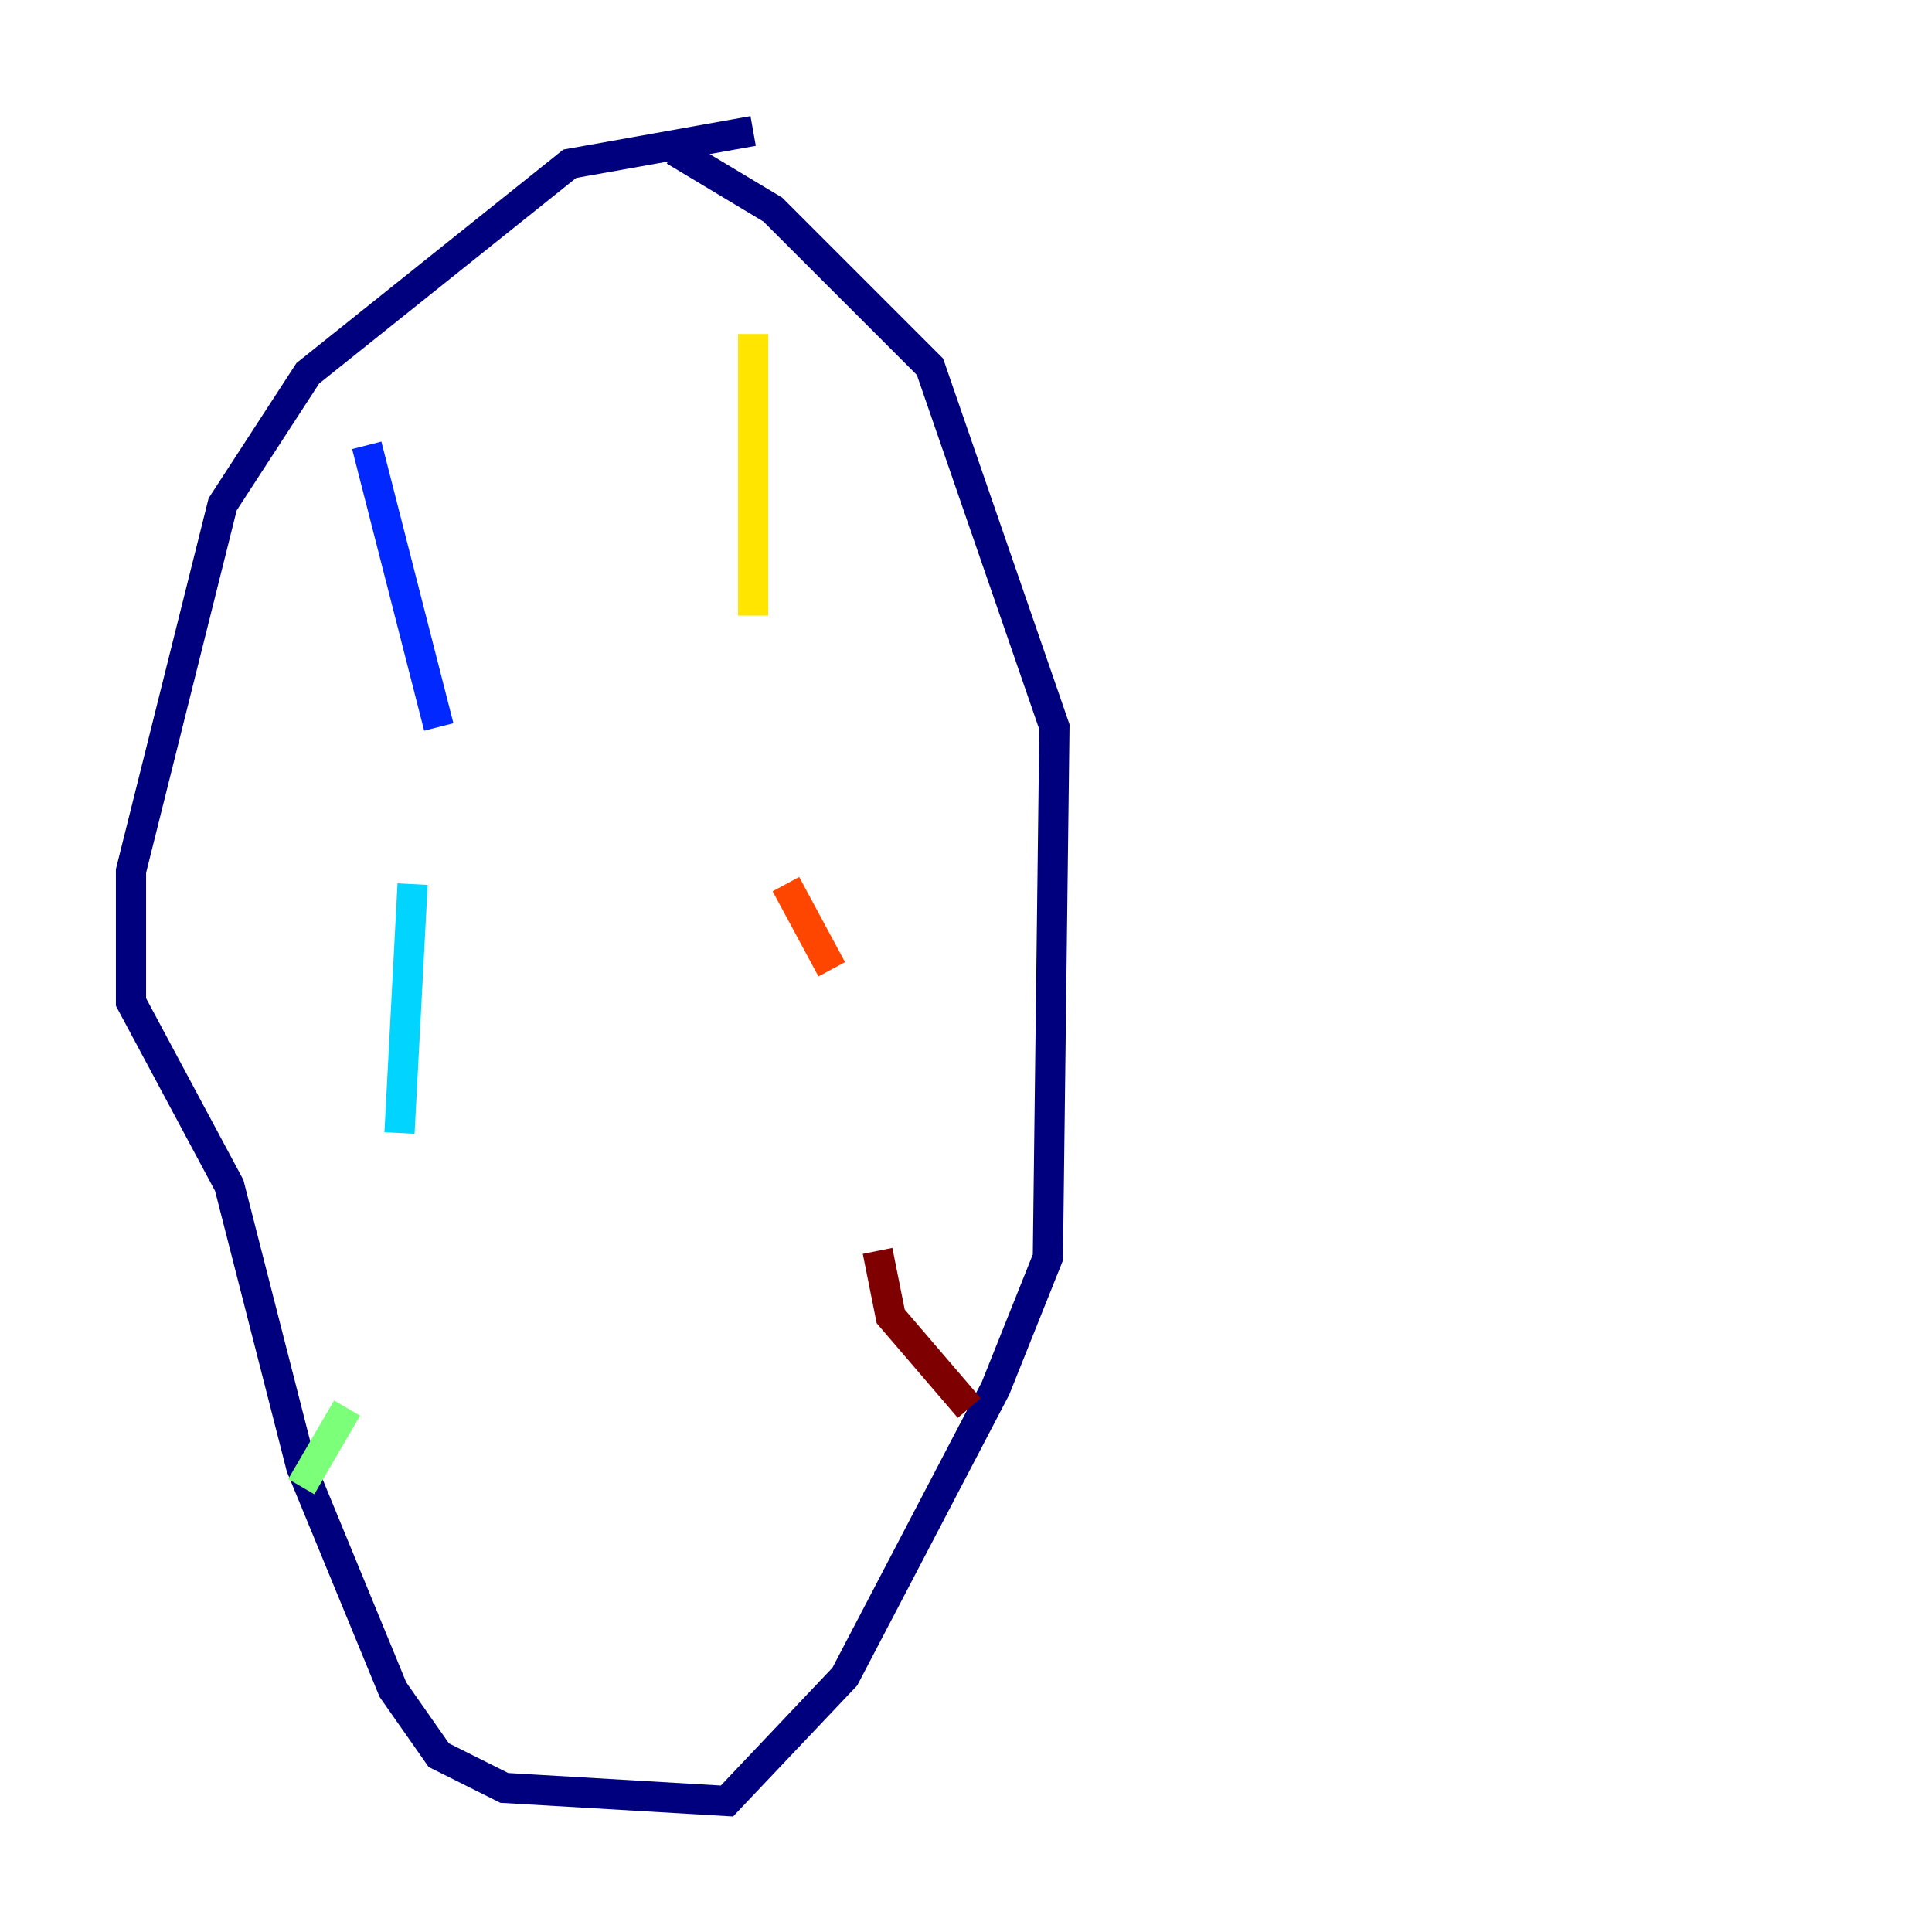 <?xml version="1.0" encoding="utf-8" ?>
<svg baseProfile="tiny" height="128" version="1.2" viewBox="0,0,128,128" width="128" xmlns="http://www.w3.org/2000/svg" xmlns:ev="http://www.w3.org/2001/xml-events" xmlns:xlink="http://www.w3.org/1999/xlink"><defs /><polyline fill="none" points="49.898,8.678 37.749,10.848 20.393,24.732 14.752,33.41 8.678,57.709 8.678,66.386 15.186,78.536 19.959,97.193 26.034,111.946 29.071,116.285 33.41,118.454 48.163,119.322 55.973,111.078 65.953,91.986 69.424,83.308 69.858,48.163 61.614,24.298 51.2,13.885 44.691,9.98" stroke="#00007f" stroke-width="2" /><polyline fill="none" points="24.298,29.505 29.071,48.163" stroke="#0028ff" stroke-width="2" /><polyline fill="none" points="27.336,58.576 26.468,75.064" stroke="#00d4ff" stroke-width="2" /><polyline fill="none" points="22.997,93.288 19.959,98.495" stroke="#7cff79" stroke-width="2" /><polyline fill="none" points="49.898,22.129 49.898,40.786" stroke="#ffe500" stroke-width="2" /><polyline fill="none" points="52.068,58.576 55.105,64.217" stroke="#ff4600" stroke-width="2" /><polyline fill="none" points="58.142,82.875 59.01,87.214 64.217,93.288" stroke="#7f0000" stroke-width="2" /></svg>